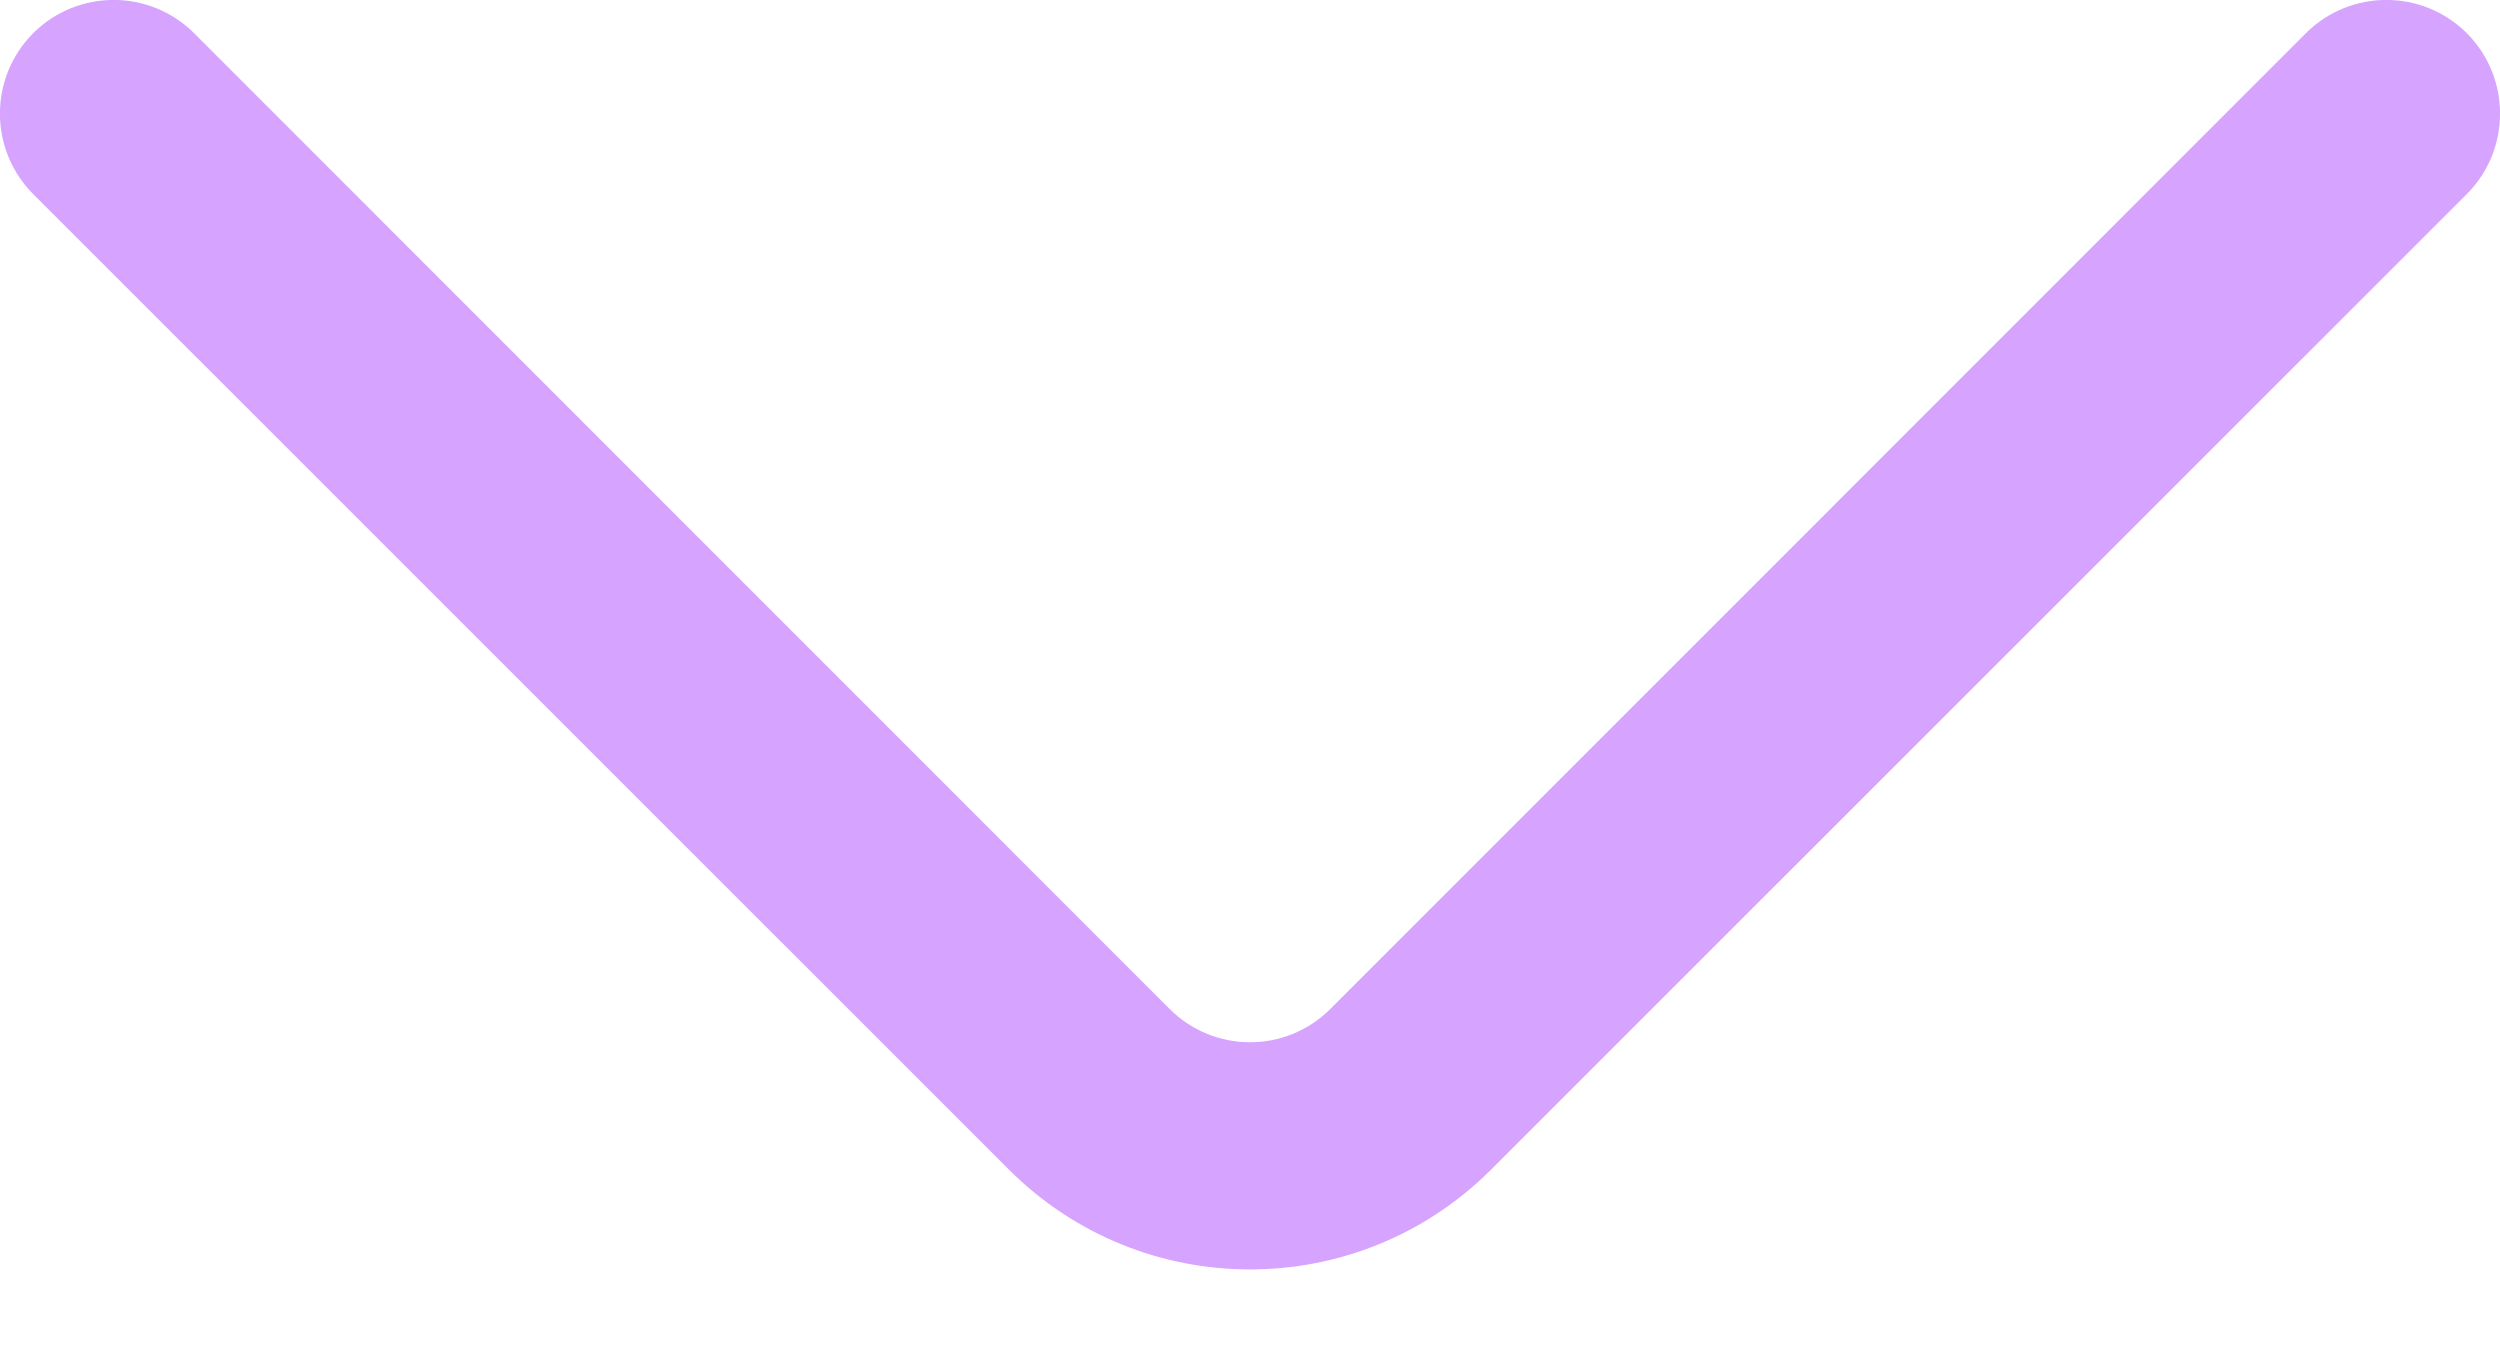 <svg width="11" height="6" viewBox="0 0 11 6" fill="none" xmlns="http://www.w3.org/2000/svg">
<path fillRule="evenodd" clipRule="evenodd" d="M5.854 4.439C5.658 4.635 5.342 4.635 5.146 4.439L0.854 0.146C0.658 -0.049 0.342 -0.049 0.146 0.146C-0.049 0.342 -0.049 0.658 0.146 0.854L4.439 5.146C5.025 5.732 5.975 5.732 6.561 5.146L10.854 0.854C11.049 0.658 11.049 0.342 10.854 0.146C10.658 -0.049 10.342 -0.049 10.146 0.146L5.854 4.439Z" fill="#D6A3FF"/>
</svg>